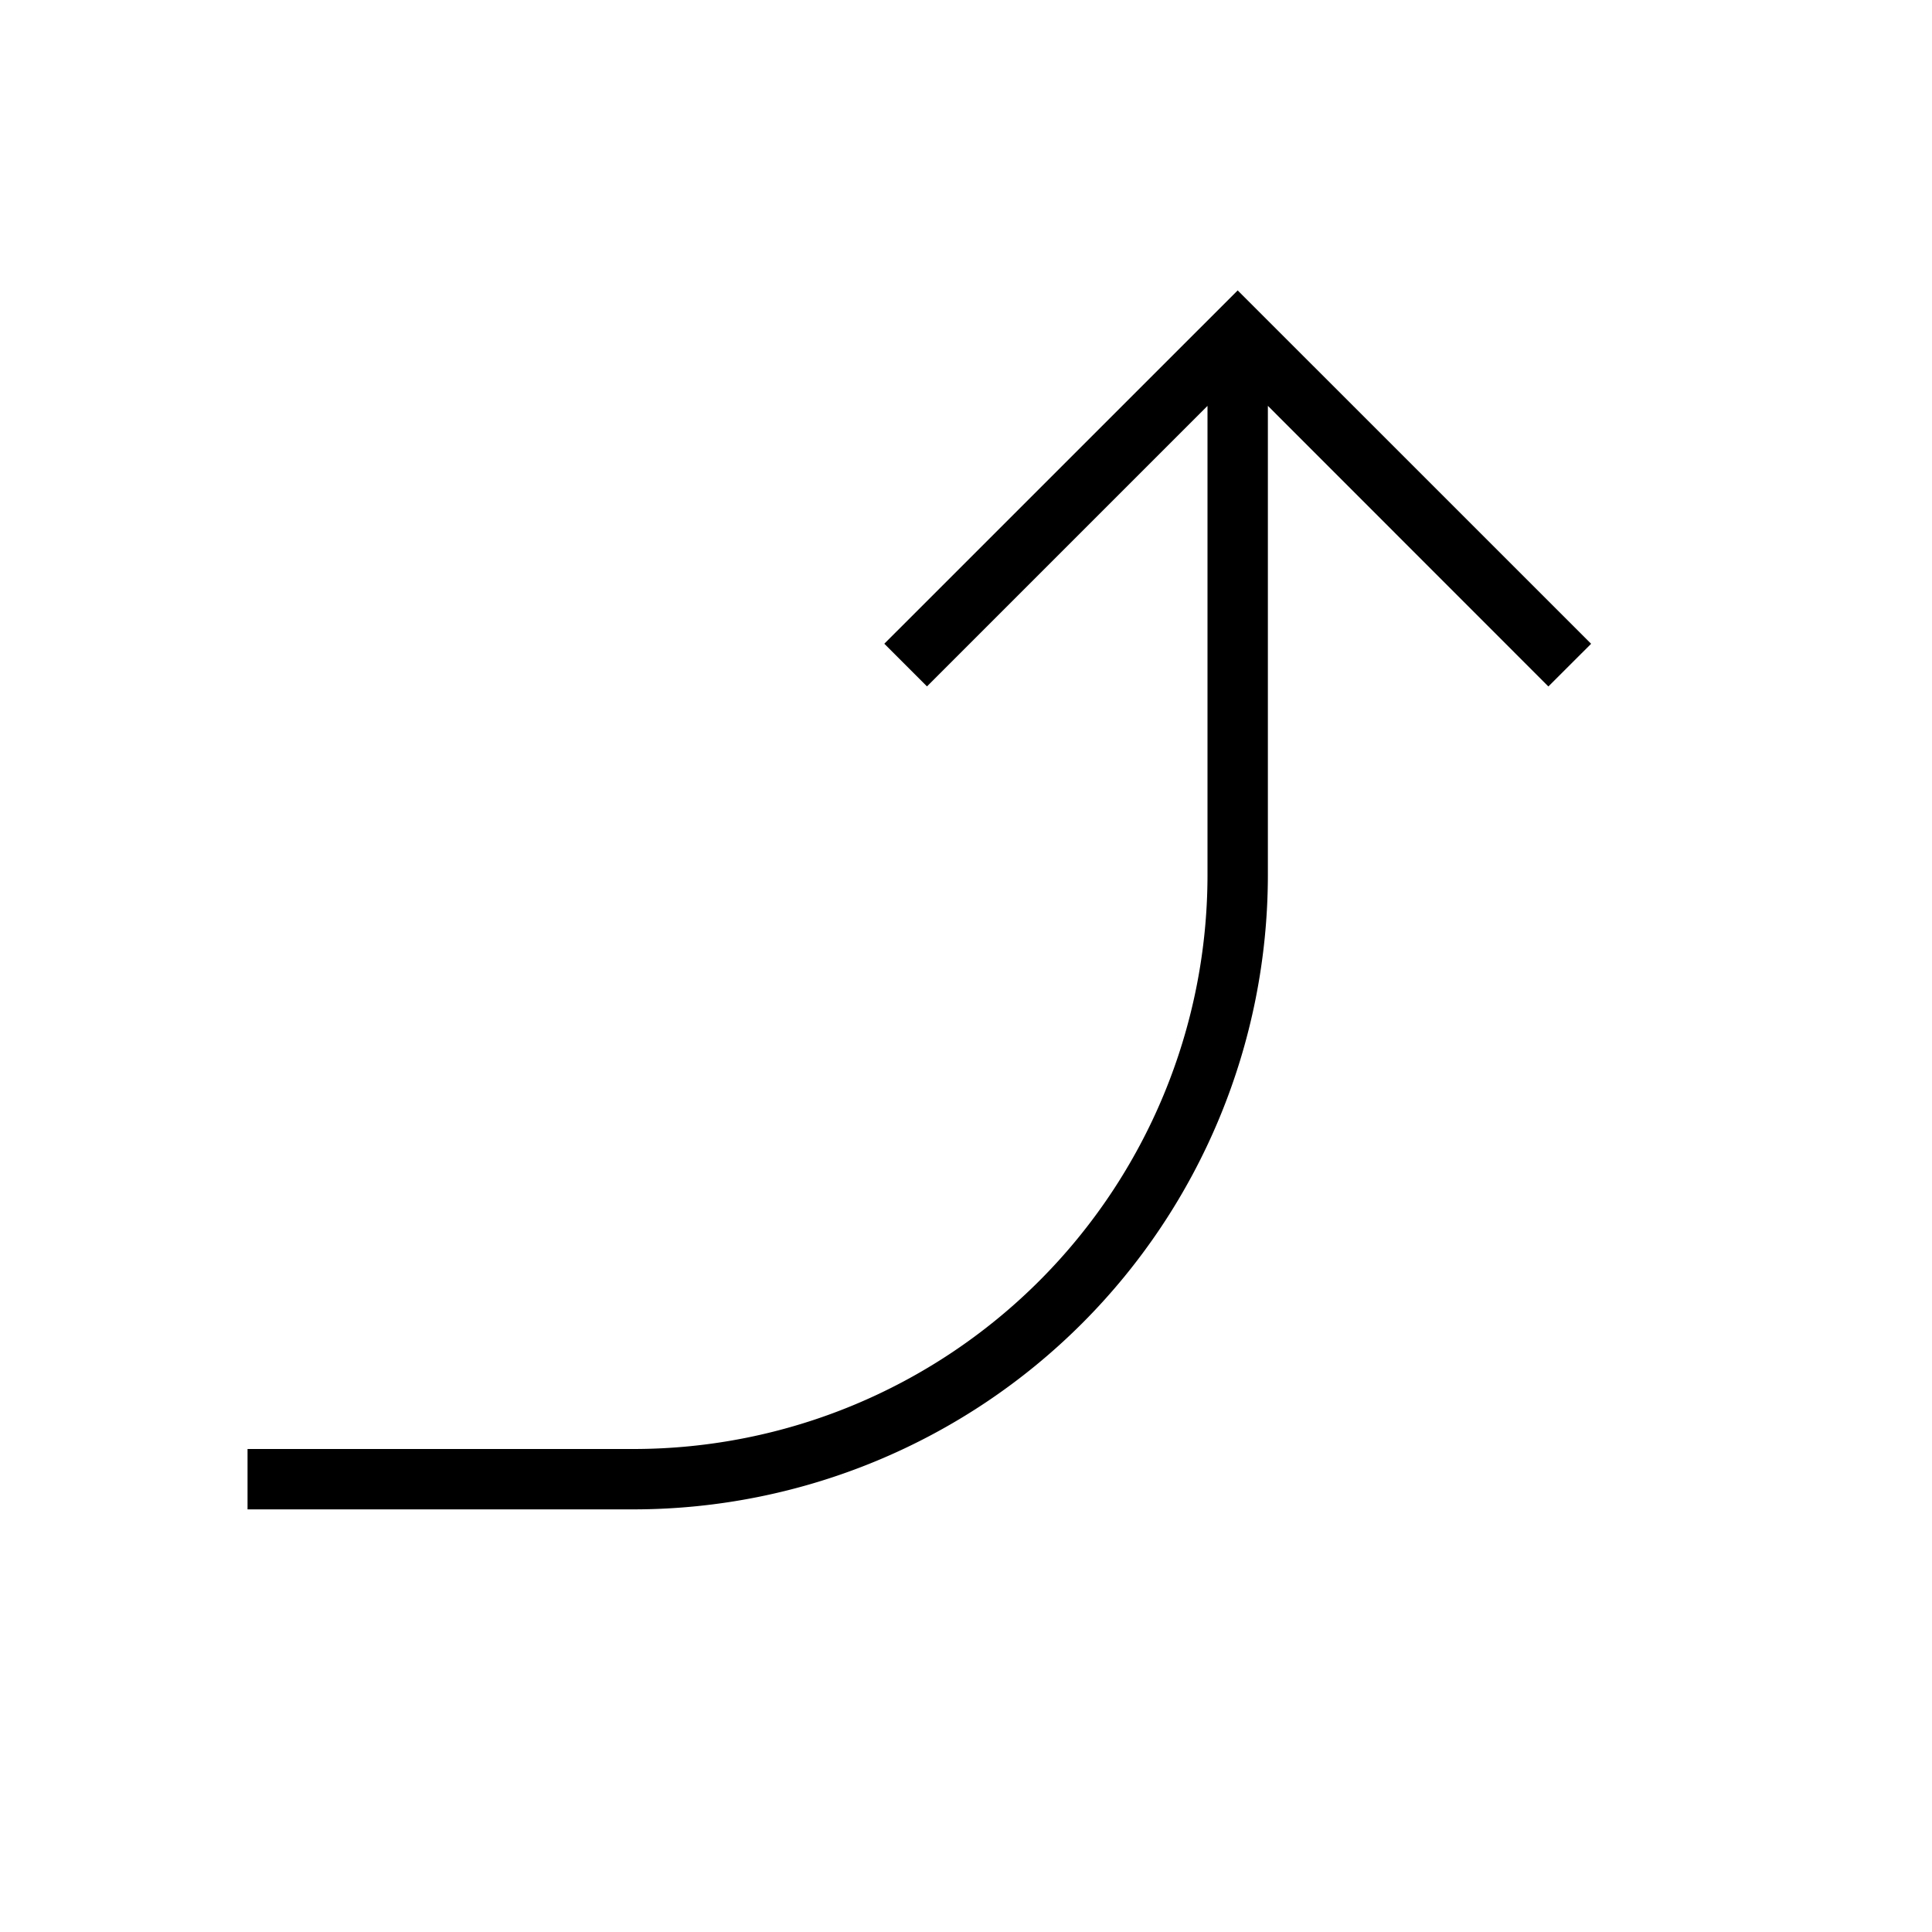 <svg xmlns="http://www.w3.org/2000/svg" viewBox="0 0 32 32"><path d="M25.646 11.37L21 6.722V14.5A10.512 10.512 0 0110.5 25H4.1v-1h6.4a9.51 9.51 0 009.5-9.5V6.723l-4.646 4.646-.707-.707L20.5 4.81l5.854 5.853z"/></svg>